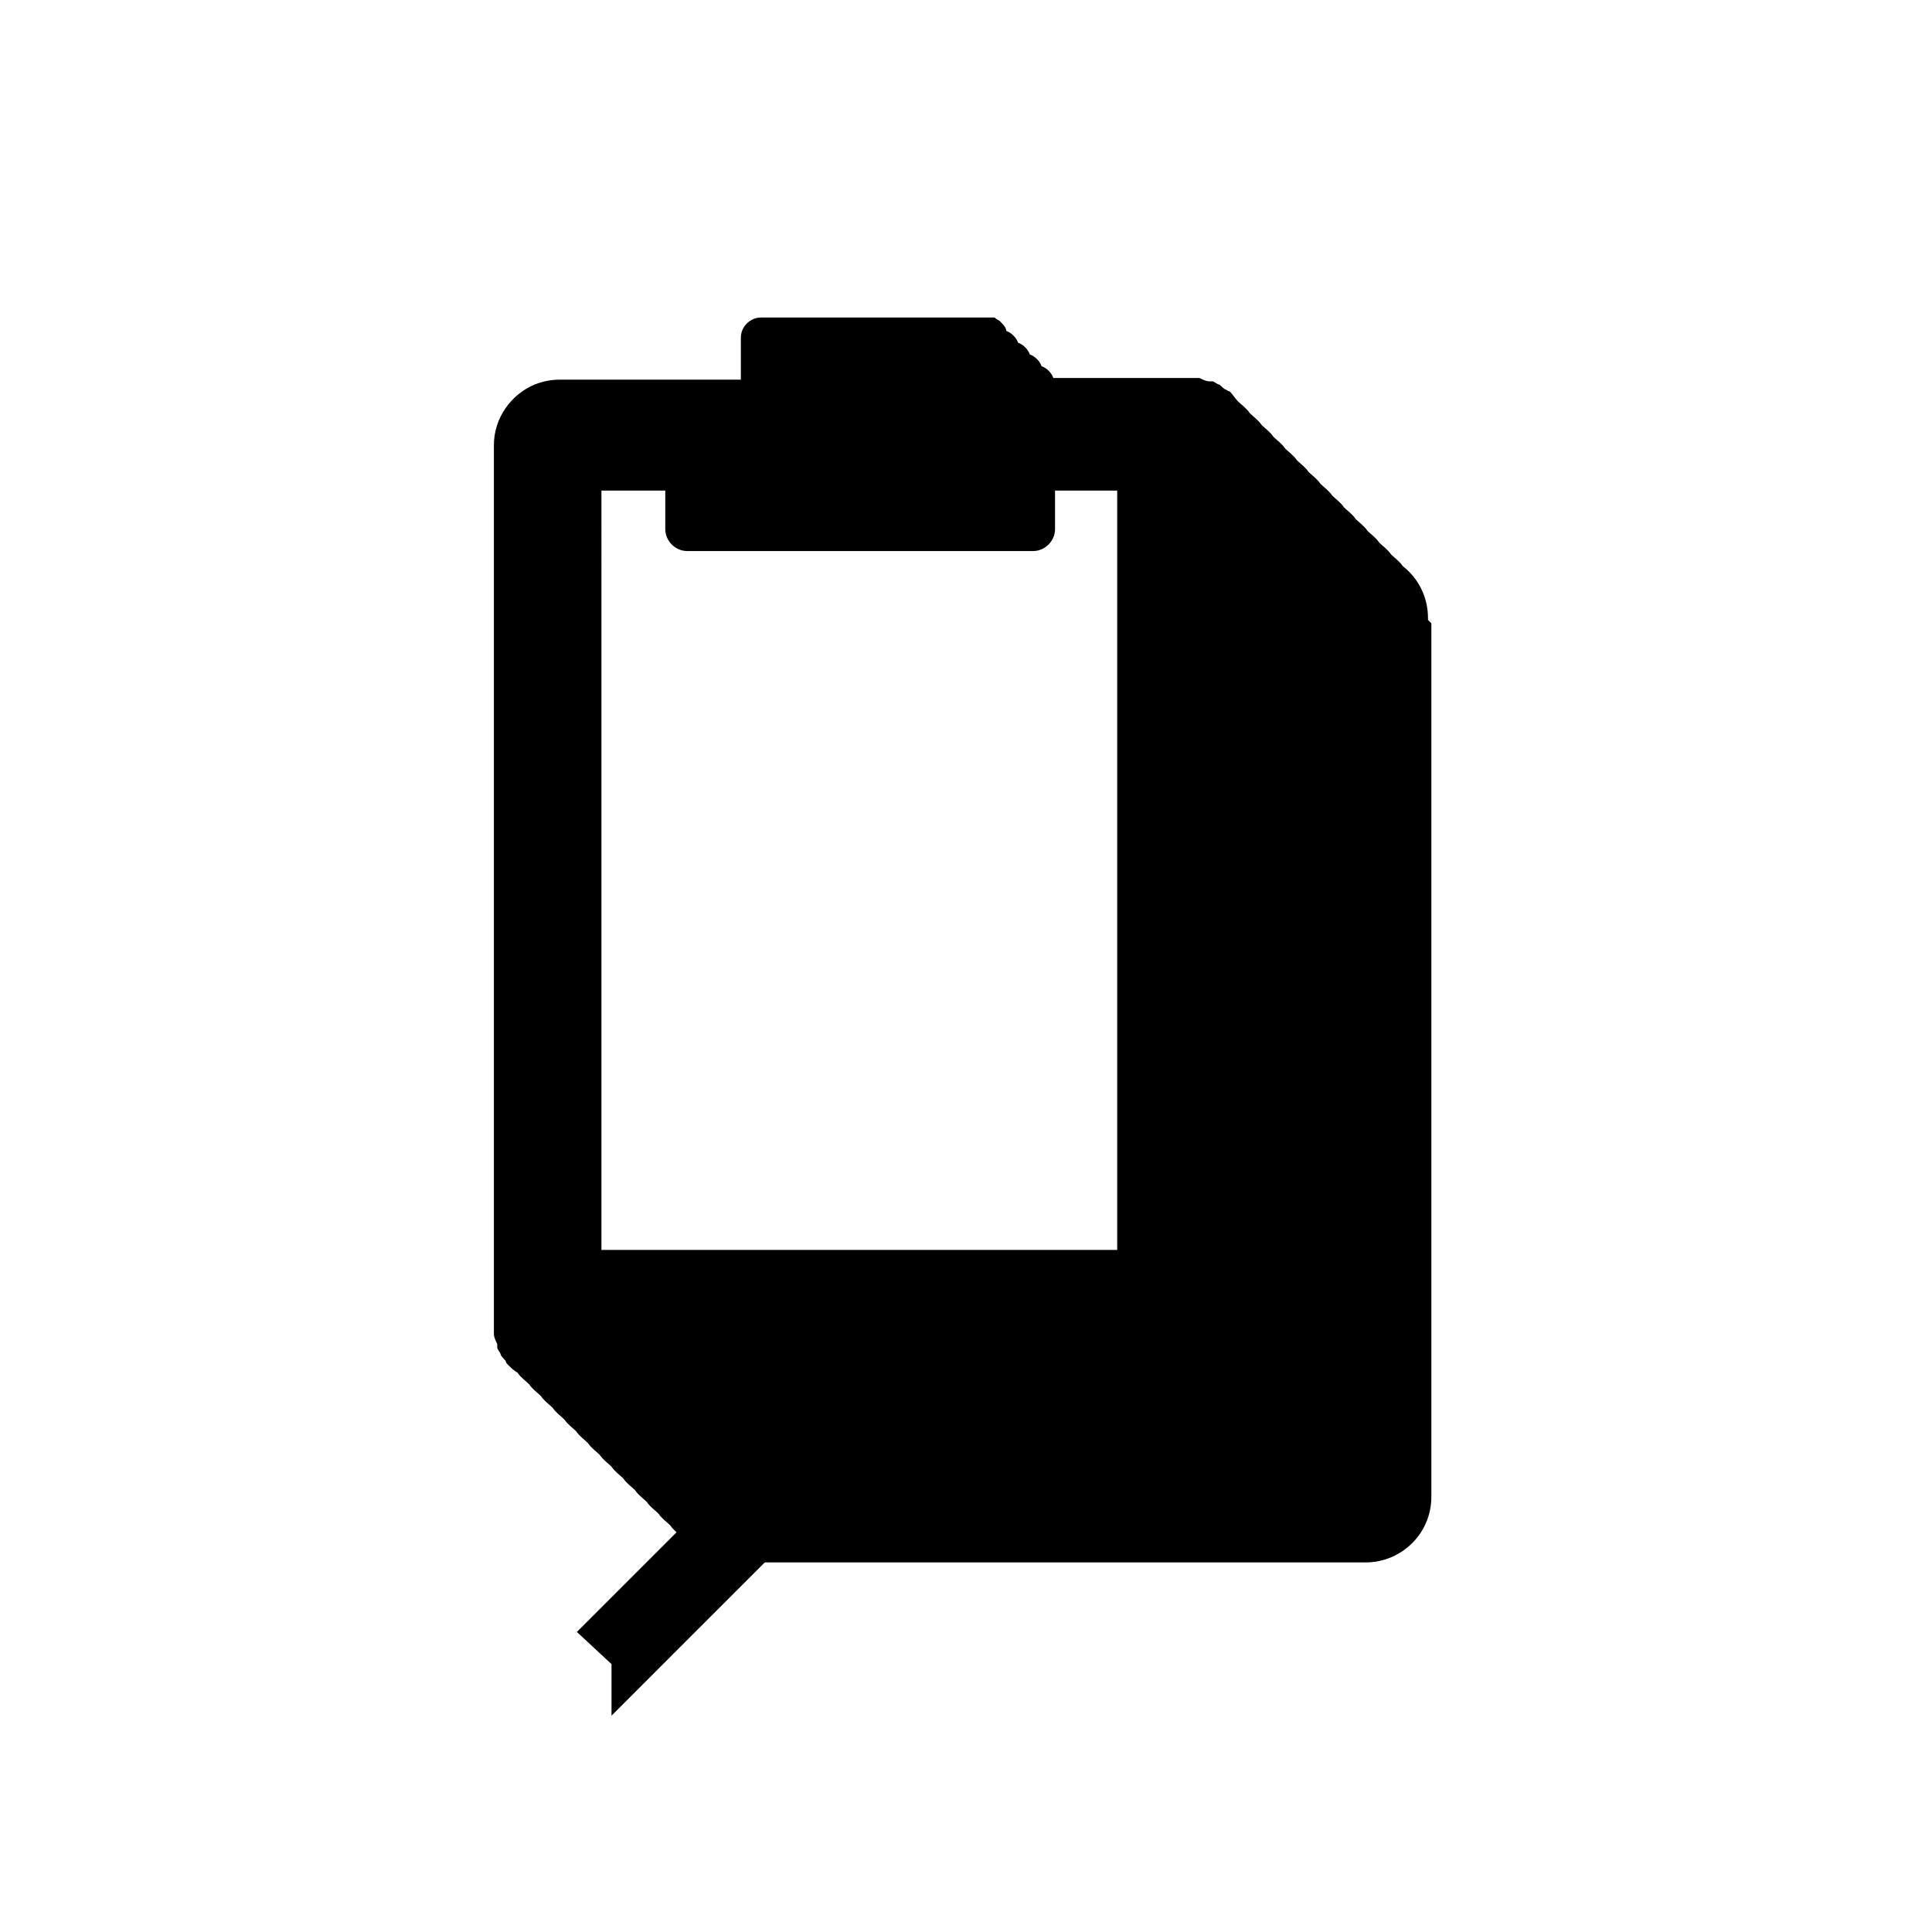 <?xml version="1.0" encoding="UTF-8"?><svg id="a" xmlns="http://www.w3.org/2000/svg" viewBox="0 0 115 115"><defs><style>.b{stroke:#000;stroke-miterlimit:10;stroke-width:3px;}</style></defs><path d="M85,36.9h0s0,0,0-.1c0-1.3-.6-2.4-1.5-3.1-.2-.3-.5-.5-.7-.7-.2-.3-.5-.5-.7-.7-.2-.3-.5-.5-.7-.7-.2-.3-.5-.5-.7-.7-.2-.3-.5-.5-.7-.7-.2-.3-.5-.5-.7-.7-.2-.3-.5-.5-.7-.7-.2-.3-.5-.5-.7-.7-.2-.3-.5-.5-.7-.7-.2-.3-.5-.5-.7-.7-.2-.3-.5-.5-.7-.7-.2-.3-.5-.5-.7-.7-.2-.3-.5-.5-.7-.7-.2-.3-.5-.5-.7-.7-.2-.2-.3-.4-.5-.6,0,0-.1,0-.2-.1-.1,0-.3-.2-.4-.3-.1,0-.2-.1-.4-.2,0,0-.1,0-.2,0-.2,0-.4-.1-.6-.2,0,0,0,0-.1,0-.2,0-.5,0-.7,0s0,0,0,0h-7.9c-.1-.3-.4-.6-.7-.7-.1-.3-.4-.6-.7-.7-.1-.3-.4-.6-.7-.7-.1-.3-.4-.6-.7-.7,0-.2-.2-.4-.4-.6,0,0,0,0,0,0,0,0-.2-.1-.3-.2,0,0,0,0,0,0-.1,0-.2,0-.3,0,0,0,0,0,0,0h0s0,0,0,0h-13.6s0,0,0,0h0c-.6,0-1.2.5-1.2,1.2s0,0,0,0v2.5h-10.8s0,0,0,0h0c-.5,0-1,.1-1.5.3-1.4.6-2.4,2-2.4,3.6h0s0,0,0,.1h0v52h0s0,0,0,0c0,0,0,0,0,0,0,.2,0,.5,0,.7,0,0,0,0,0,.1,0,.2.1.4.2.6,0,0,0,.1,0,.2,0,.1.1.2.2.4,0,.1.2.3.3.4,0,0,0,.1.1.2.2.2.4.4.6.5,0,0,0,0,0,0,.2.3.5.5.7.7.2.3.5.5.7.7.2.3.5.5.7.7.2.3.5.5.7.7.2.3.5.5.7.7.2.3.5.5.7.7.2.3.5.5.7.7.2.3.5.5.7.7.2.3.5.5.7.7.2.3.5.5.7.7.2.3.5.5.7.7.2.3.5.5.7.7.2.3.5.5.7.7.2.3.5.5.7.7.7.9,1.8,1.5,3.1,1.5s.1,0,.2,0h0s37.2,0,37.2,0c0,0,.1,0,.2,0,2.1,0,3.9-1.7,3.9-3.9s0,0,0,0h0v-52ZM35.9,29.2h3.7v2.3s0,0,0,0c0,.7.6,1.3,1.3,1.3s0,0,0,0h0s20.6,0,20.6,0c.7,0,1.3-.6,1.3-1.3s0,0,0,0v-2.3h3.7v45.2h-30.7V29.2Z"/><polygon class="b" points="37.9 98.4 37.9 98.5 45 91.4 43.6 90 36.5 97.1 37.9 98.4 37.1 99.2 37.1 99.2 37.9 98.4"/></svg>